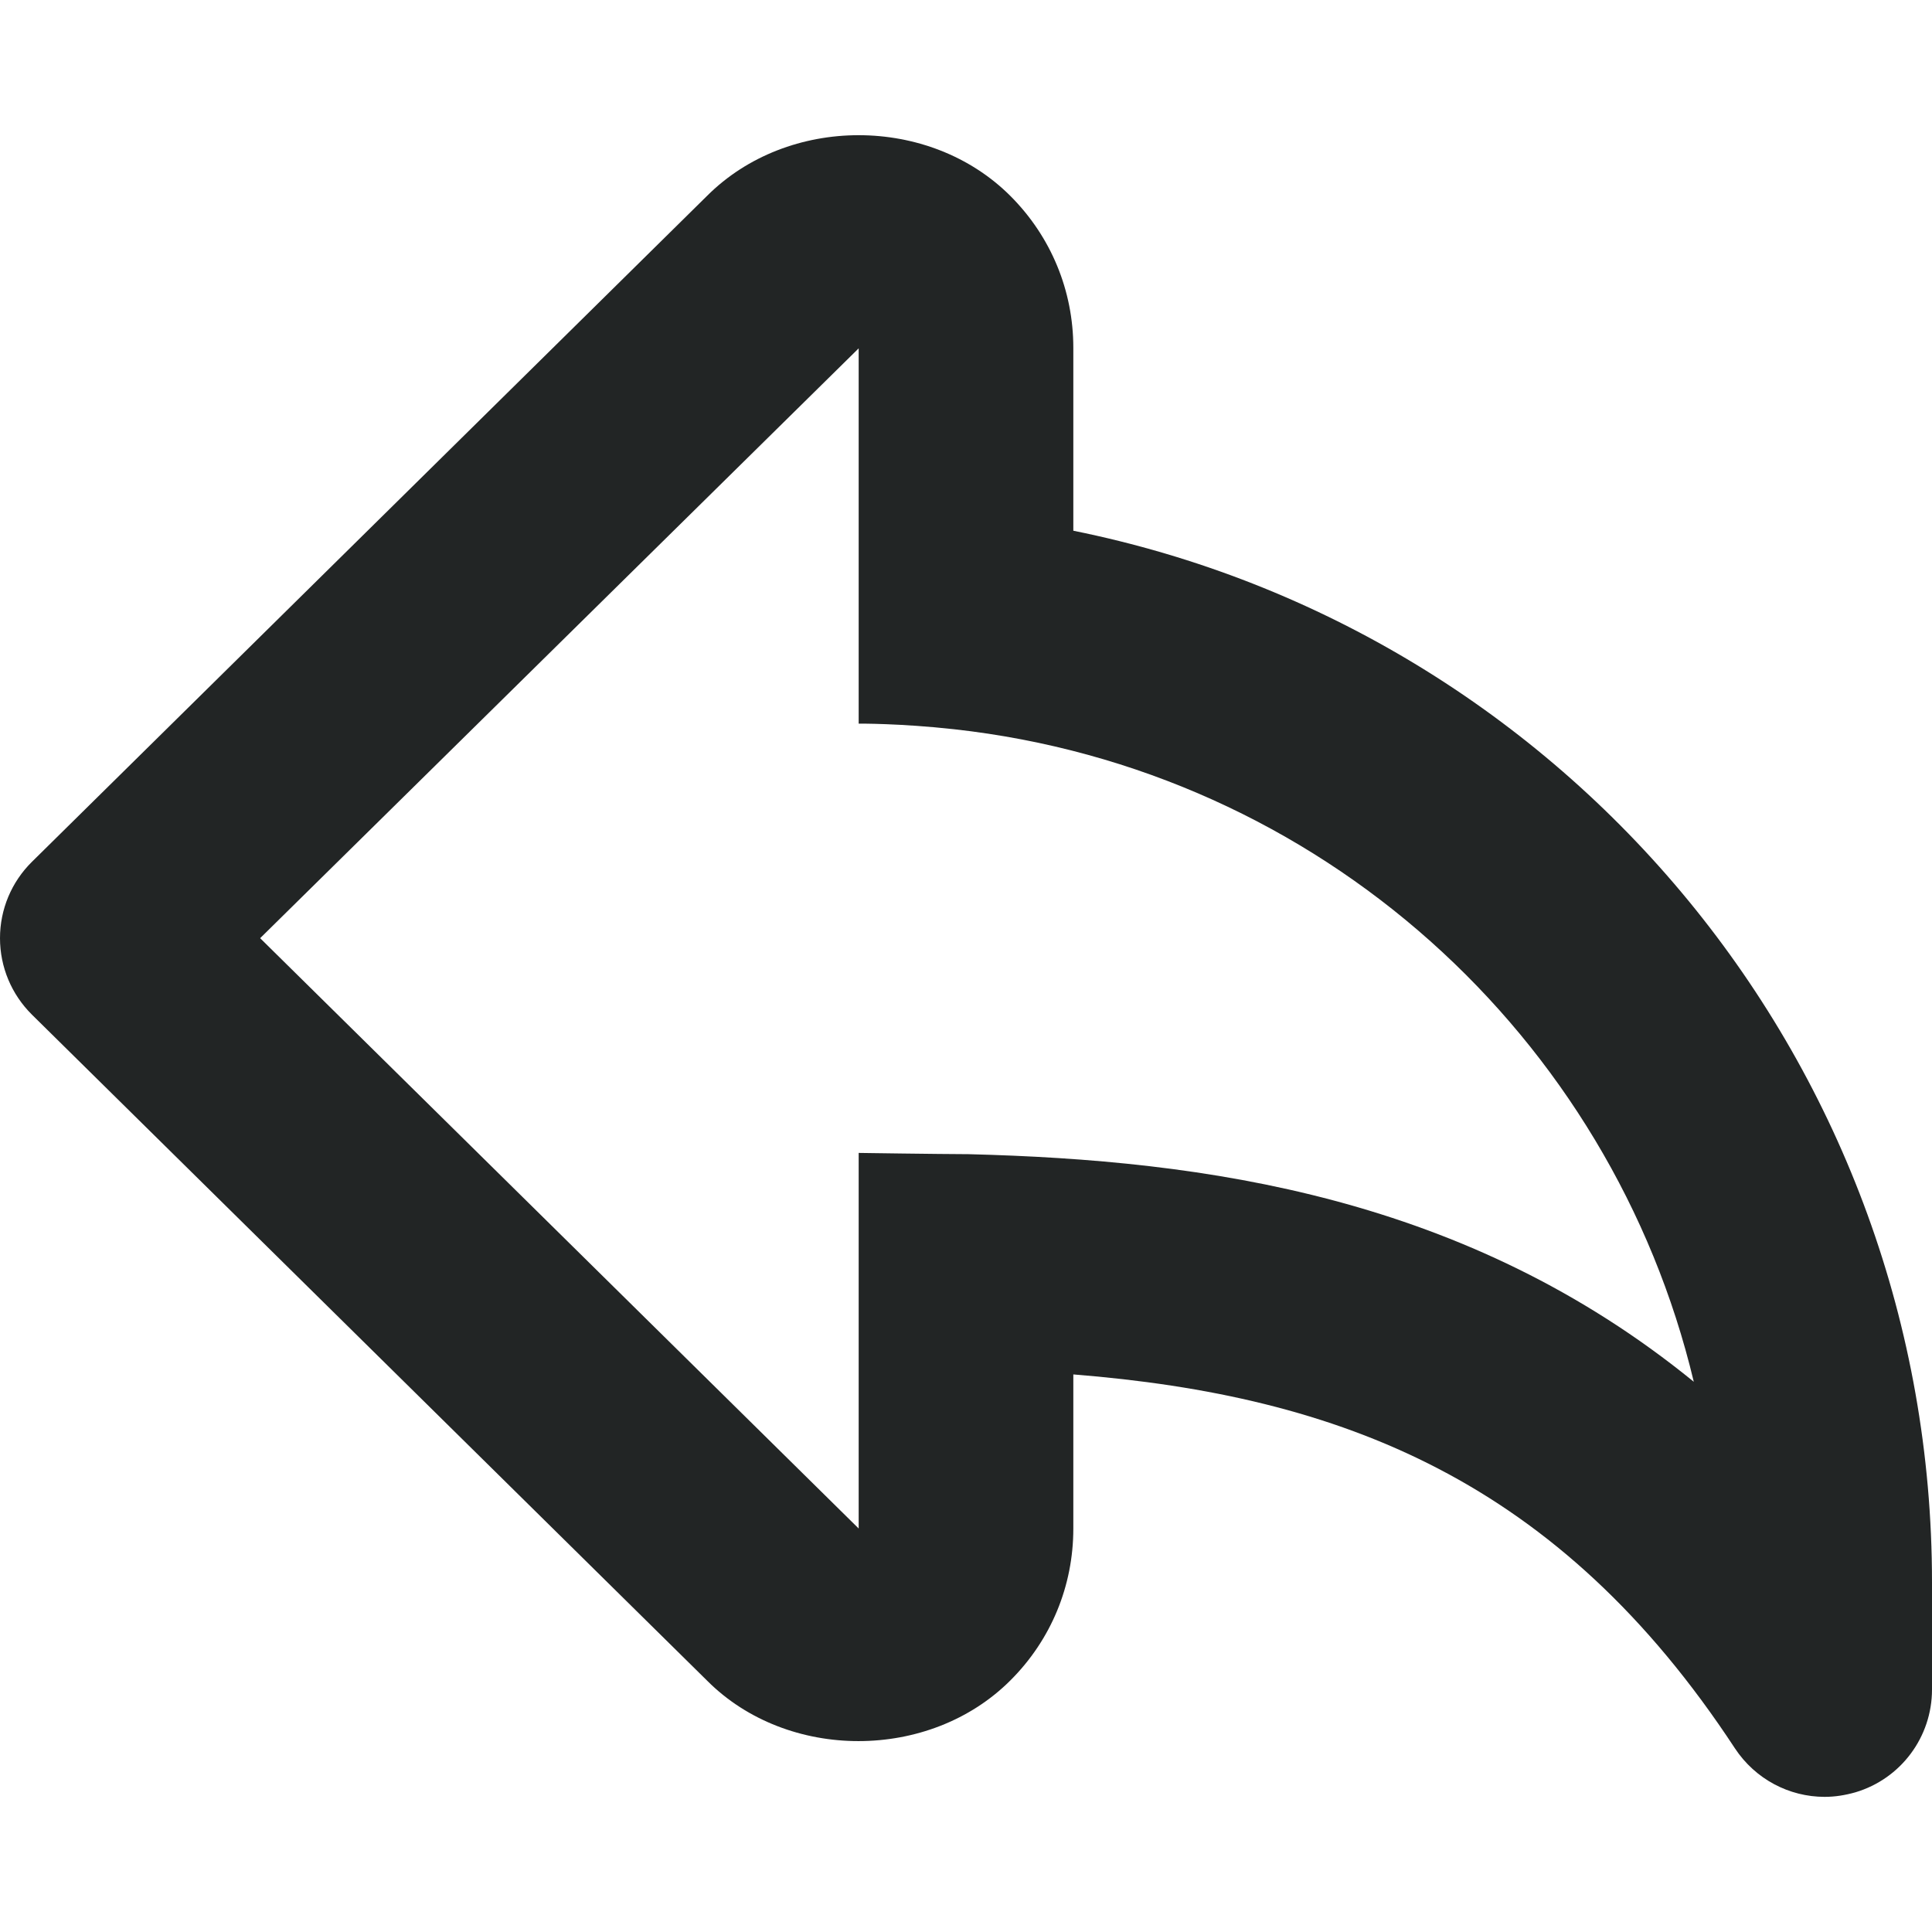 <svg width="20" height="20" viewBox="0 0 20 20" fill="none" xmlns="http://www.w3.org/2000/svg">
<path d="M17.96 18.099C16.137 15.321 13.883 14.449 11.111 14.228V15.824C11.111 16.418 10.88 16.976 10.46 17.395C9.62 18.235 8.152 18.23 7.323 17.401L0.331 10.504C0.119 10.294 0 10.011 0 9.712C0 9.413 0.119 9.13 0.331 8.921L7.318 2.029C8.156 1.19 9.621 1.189 10.461 2.03C10.88 2.45 11.111 3.008 11.111 3.601V5.494C16.243 6.531 20 11.047 20 16.379V17.49C20 17.981 19.678 18.414 19.207 18.554C19.101 18.584 18.996 18.601 18.889 18.601C18.521 18.601 18.171 18.418 17.96 18.099ZM10.026 11.948C12.478 12.01 15.179 12.386 17.534 14.304C16.681 10.731 13.671 7.969 9.876 7.549C9.316 7.487 8.889 7.491 8.889 7.491V3.606L2.693 9.712L8.889 15.823V11.935C8.889 11.935 9.709 11.947 10.026 11.948Z" fill="#222525"/>
</svg>
